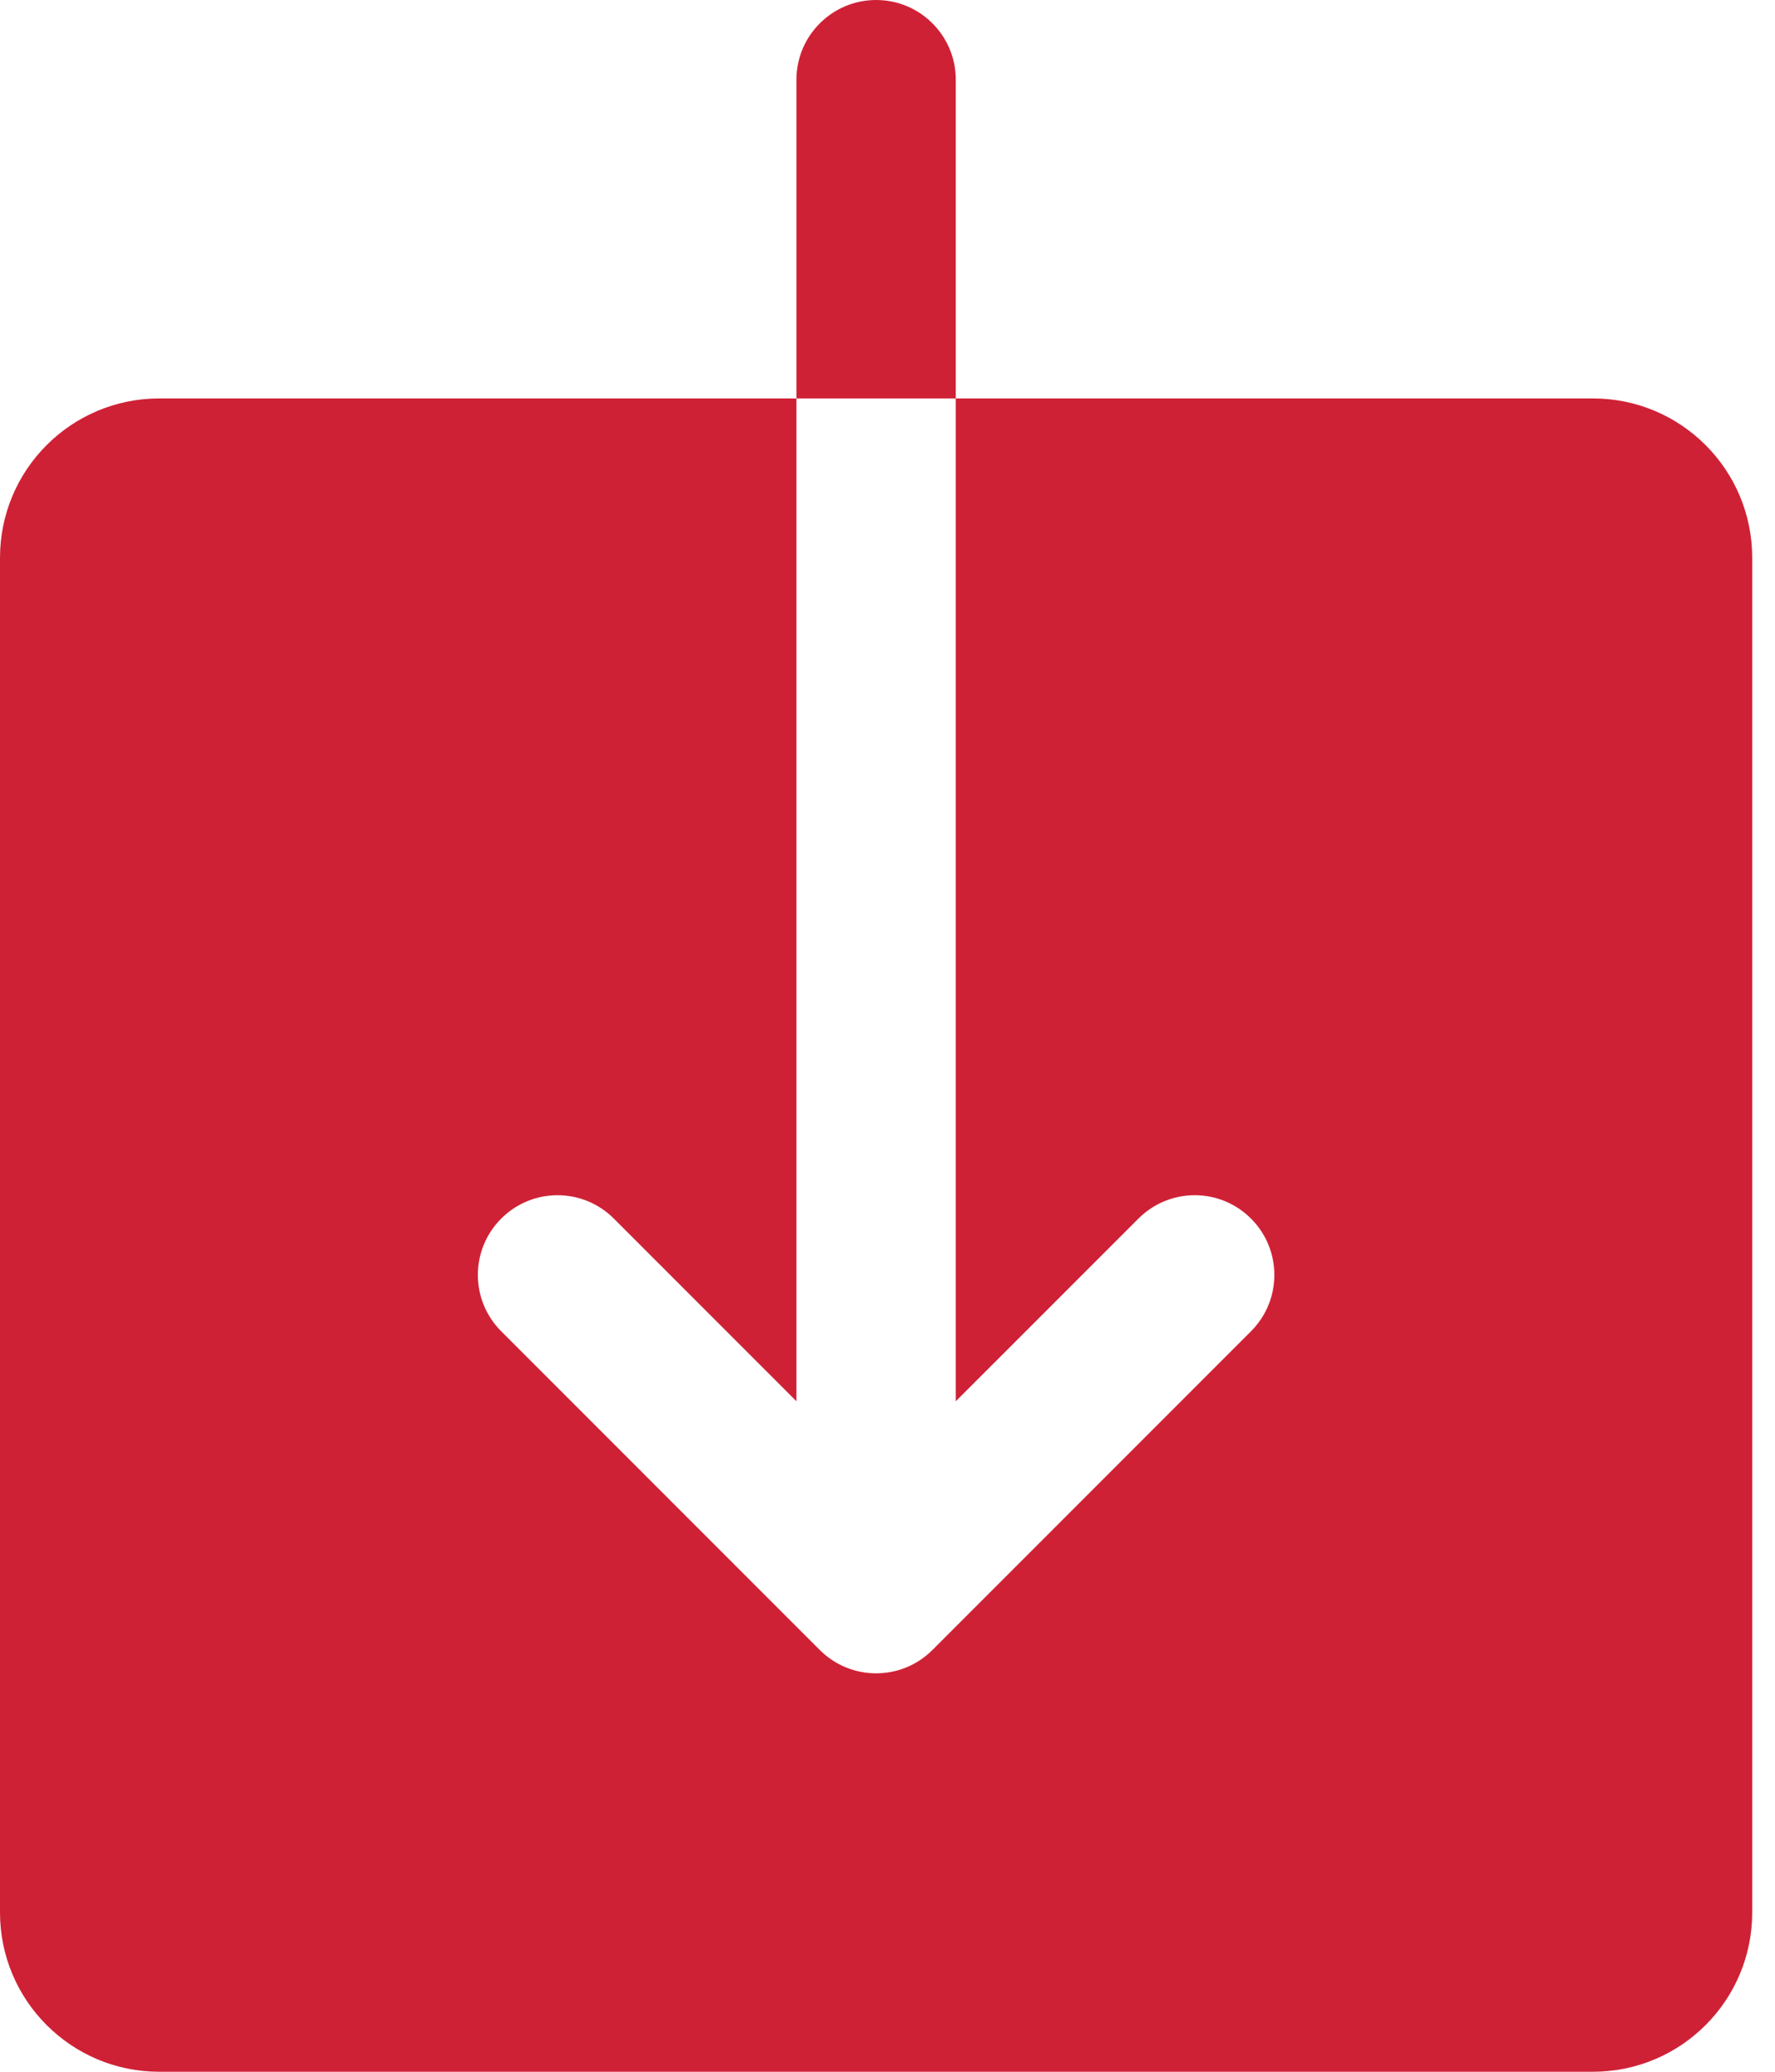 <svg width="30" height="35" viewBox="0 0 30 35" fill="none" xmlns="http://www.w3.org/2000/svg">
<path fill-rule="evenodd" clip-rule="evenodd" d="M13.461 1.346C13.461 0.603 14.065 0 14.808 0C15.551 0 16.154 0.603 16.154 1.346V6.731H13.461V1.346ZM13.461 6.731H2.692C1.205 6.731 0 7.936 0 9.423V32.308C0 33.795 1.205 35 2.692 35H26.923C28.411 35 29.615 33.795 29.615 32.308V9.423C29.615 7.936 28.411 6.731 26.923 6.731H16.154V23.673L19.241 20.587C19.767 20.06 20.618 20.06 21.144 20.587C21.67 21.113 21.67 21.964 21.144 22.49L15.759 27.875C15.497 28.137 15.152 28.269 14.808 28.269C14.463 28.269 14.118 28.137 13.856 27.875L8.471 22.49C7.945 21.964 7.945 21.113 8.471 20.587C8.998 20.06 9.848 20.06 10.375 20.587L13.461 23.673V6.731Z" fill="#CF2136"/>
</svg>

